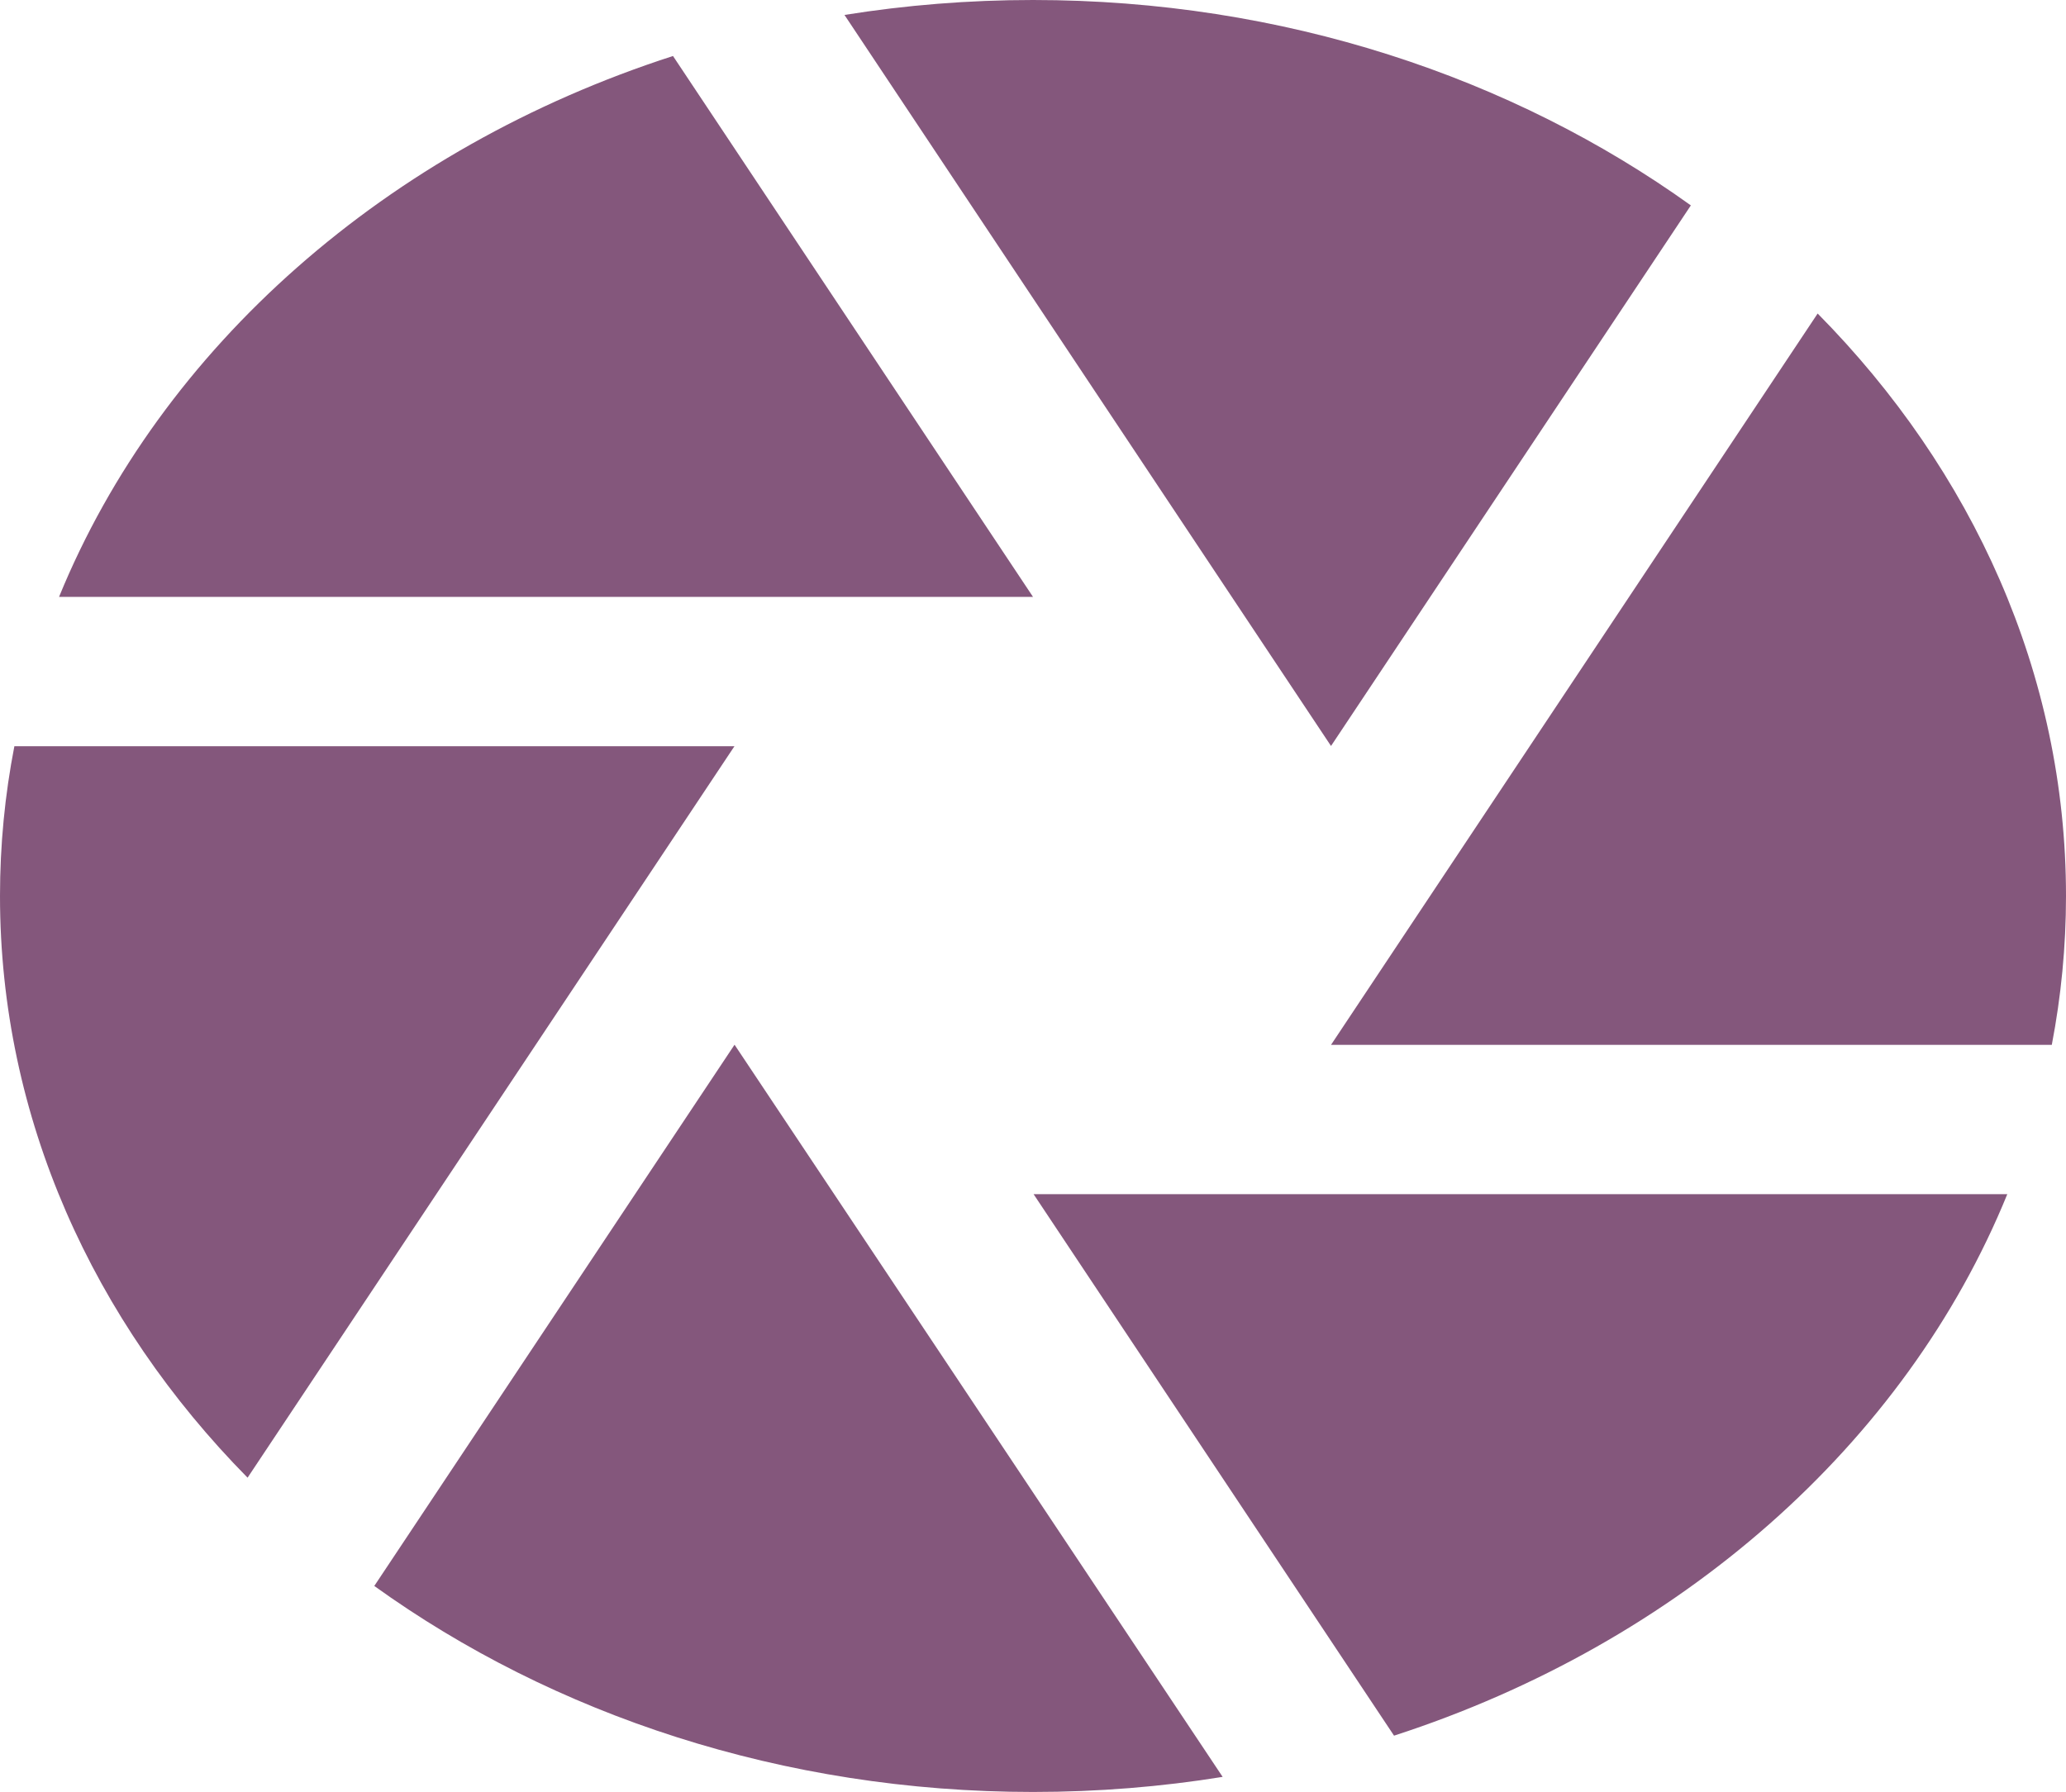 <svg width="438" height="380" viewBox="0 0 438 380" fill="none" xmlns="http://www.w3.org/2000/svg">
<g clip-path="url(#clip0)">
<path fill-rule="evenodd" clip-rule="evenodd" d="M79.351 336.316L155.727 221.54L259.205 376.802C246.174 378.907 232.742 380 219 380C165.947 380 117.256 363.597 79.351 336.316V336.316ZM425.554 253.238C403.982 306.201 356.094 348.428 295.541 368.062L219.128 253.238H425.554ZM155.709 158.238L52.487 313.357C19.765 280.155 0 237.057 0 190C0 179.17 1.04 168.562 3.048 158.238H155.709ZM385.349 66.484C418.162 99.703 438 142.864 438 190C438 200.751 436.96 211.296 434.989 221.572H282.181L385.349 66.484V66.484ZM179.033 3.167C191.99 1.093 205.349 0 219 0C271.98 0 320.58 16.356 358.467 43.557L282.181 158.191L179.033 3.167V3.167ZM219 126.572H12.52C34.164 73.625 82.088 31.445 142.678 11.875L219 126.572Z" fill="#84577C"/>
</g>
<defs>
<clipPath id="clip0">
<rect width="438" height="380" fill="white"/>
</clipPath>
</defs>
</svg>

